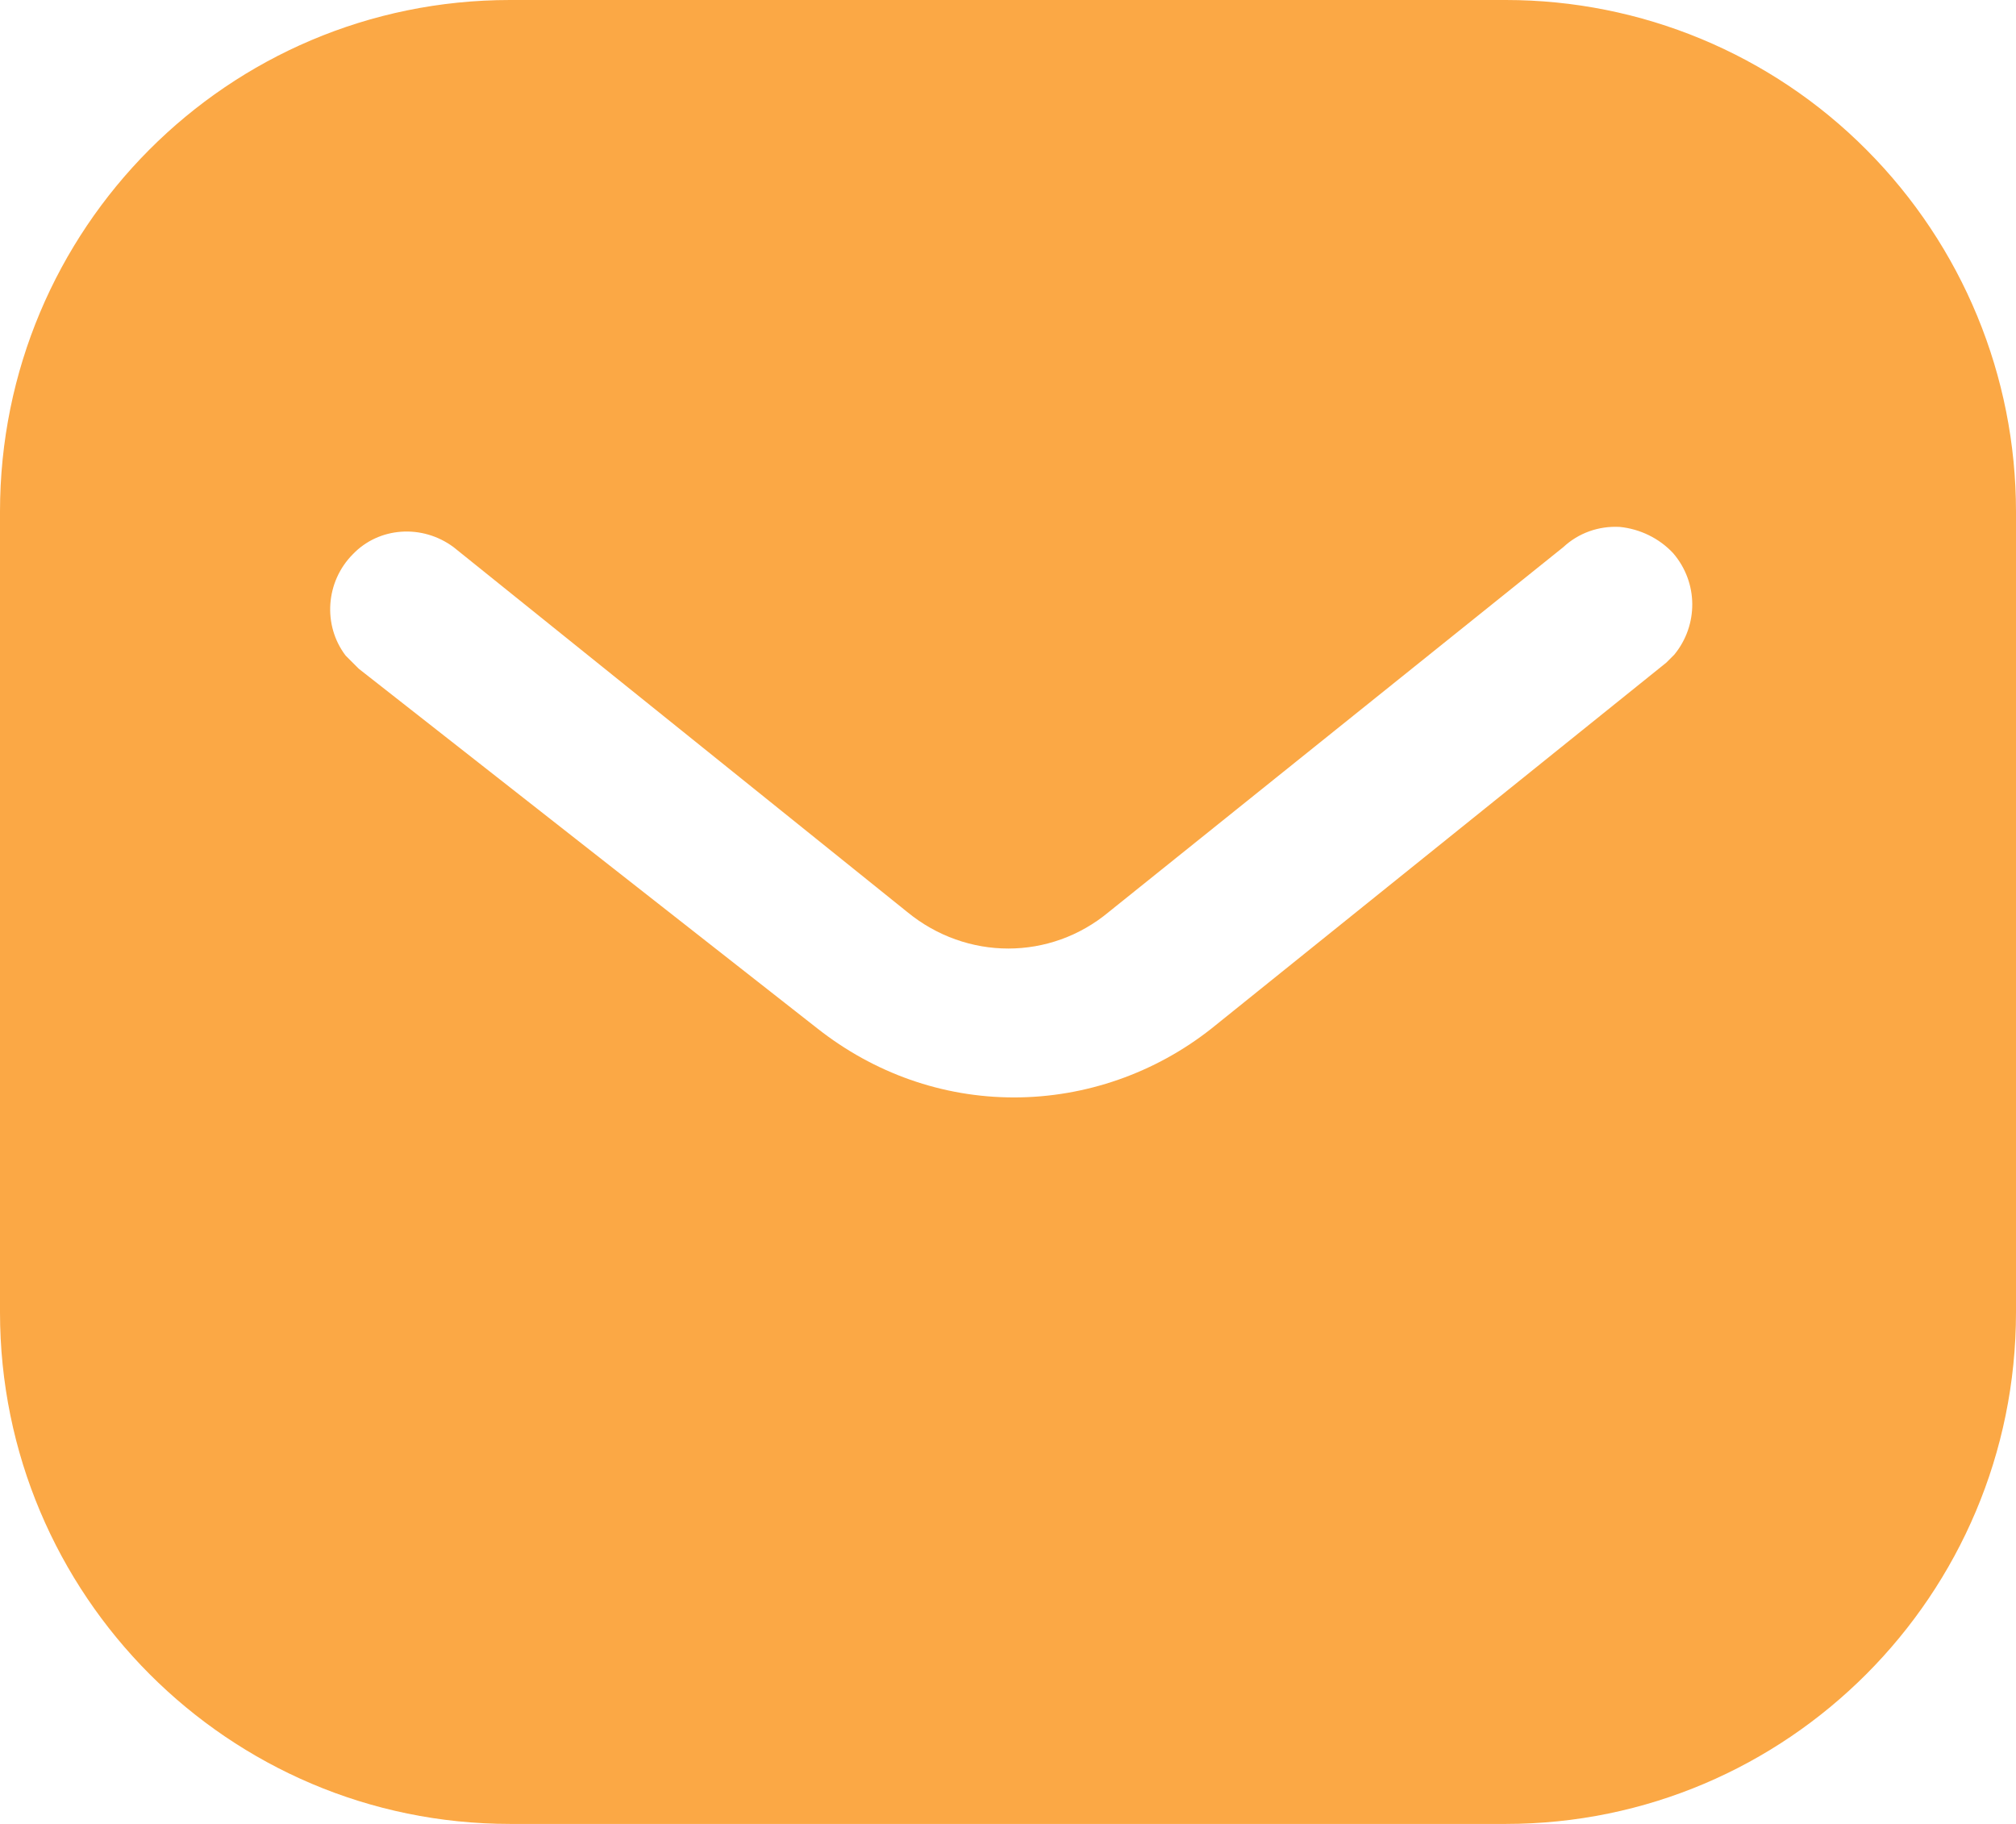 <svg width="21" height="19" viewBox="0 0 21 19" fill="none" xmlns="http://www.w3.org/2000/svg">
<path d="M15.686 0C17.094 0 18.448 0.559 19.445 1.563C20.442 2.565 21 3.916 21 5.331V13.669C21 16.614 18.616 19 15.686 19H5.313C2.382 19 0 16.614 0 13.669V5.331C0 2.386 2.372 0 5.313 0H15.686ZM16.873 5.489C16.653 5.477 16.443 5.552 16.284 5.7L11.55 9.5C10.941 10.008 10.068 10.008 9.45 9.5L4.725 5.7C4.398 5.457 3.947 5.489 3.675 5.774C3.392 6.059 3.36 6.513 3.6 6.829L3.738 6.967L8.515 10.714C9.104 11.178 9.816 11.432 10.563 11.432C11.307 11.432 12.033 11.178 12.62 10.714L17.357 6.903L17.441 6.819C17.692 6.513 17.692 6.069 17.429 5.763C17.283 5.606 17.082 5.51 16.873 5.489Z" fill="#FBA845"/>
</svg>
